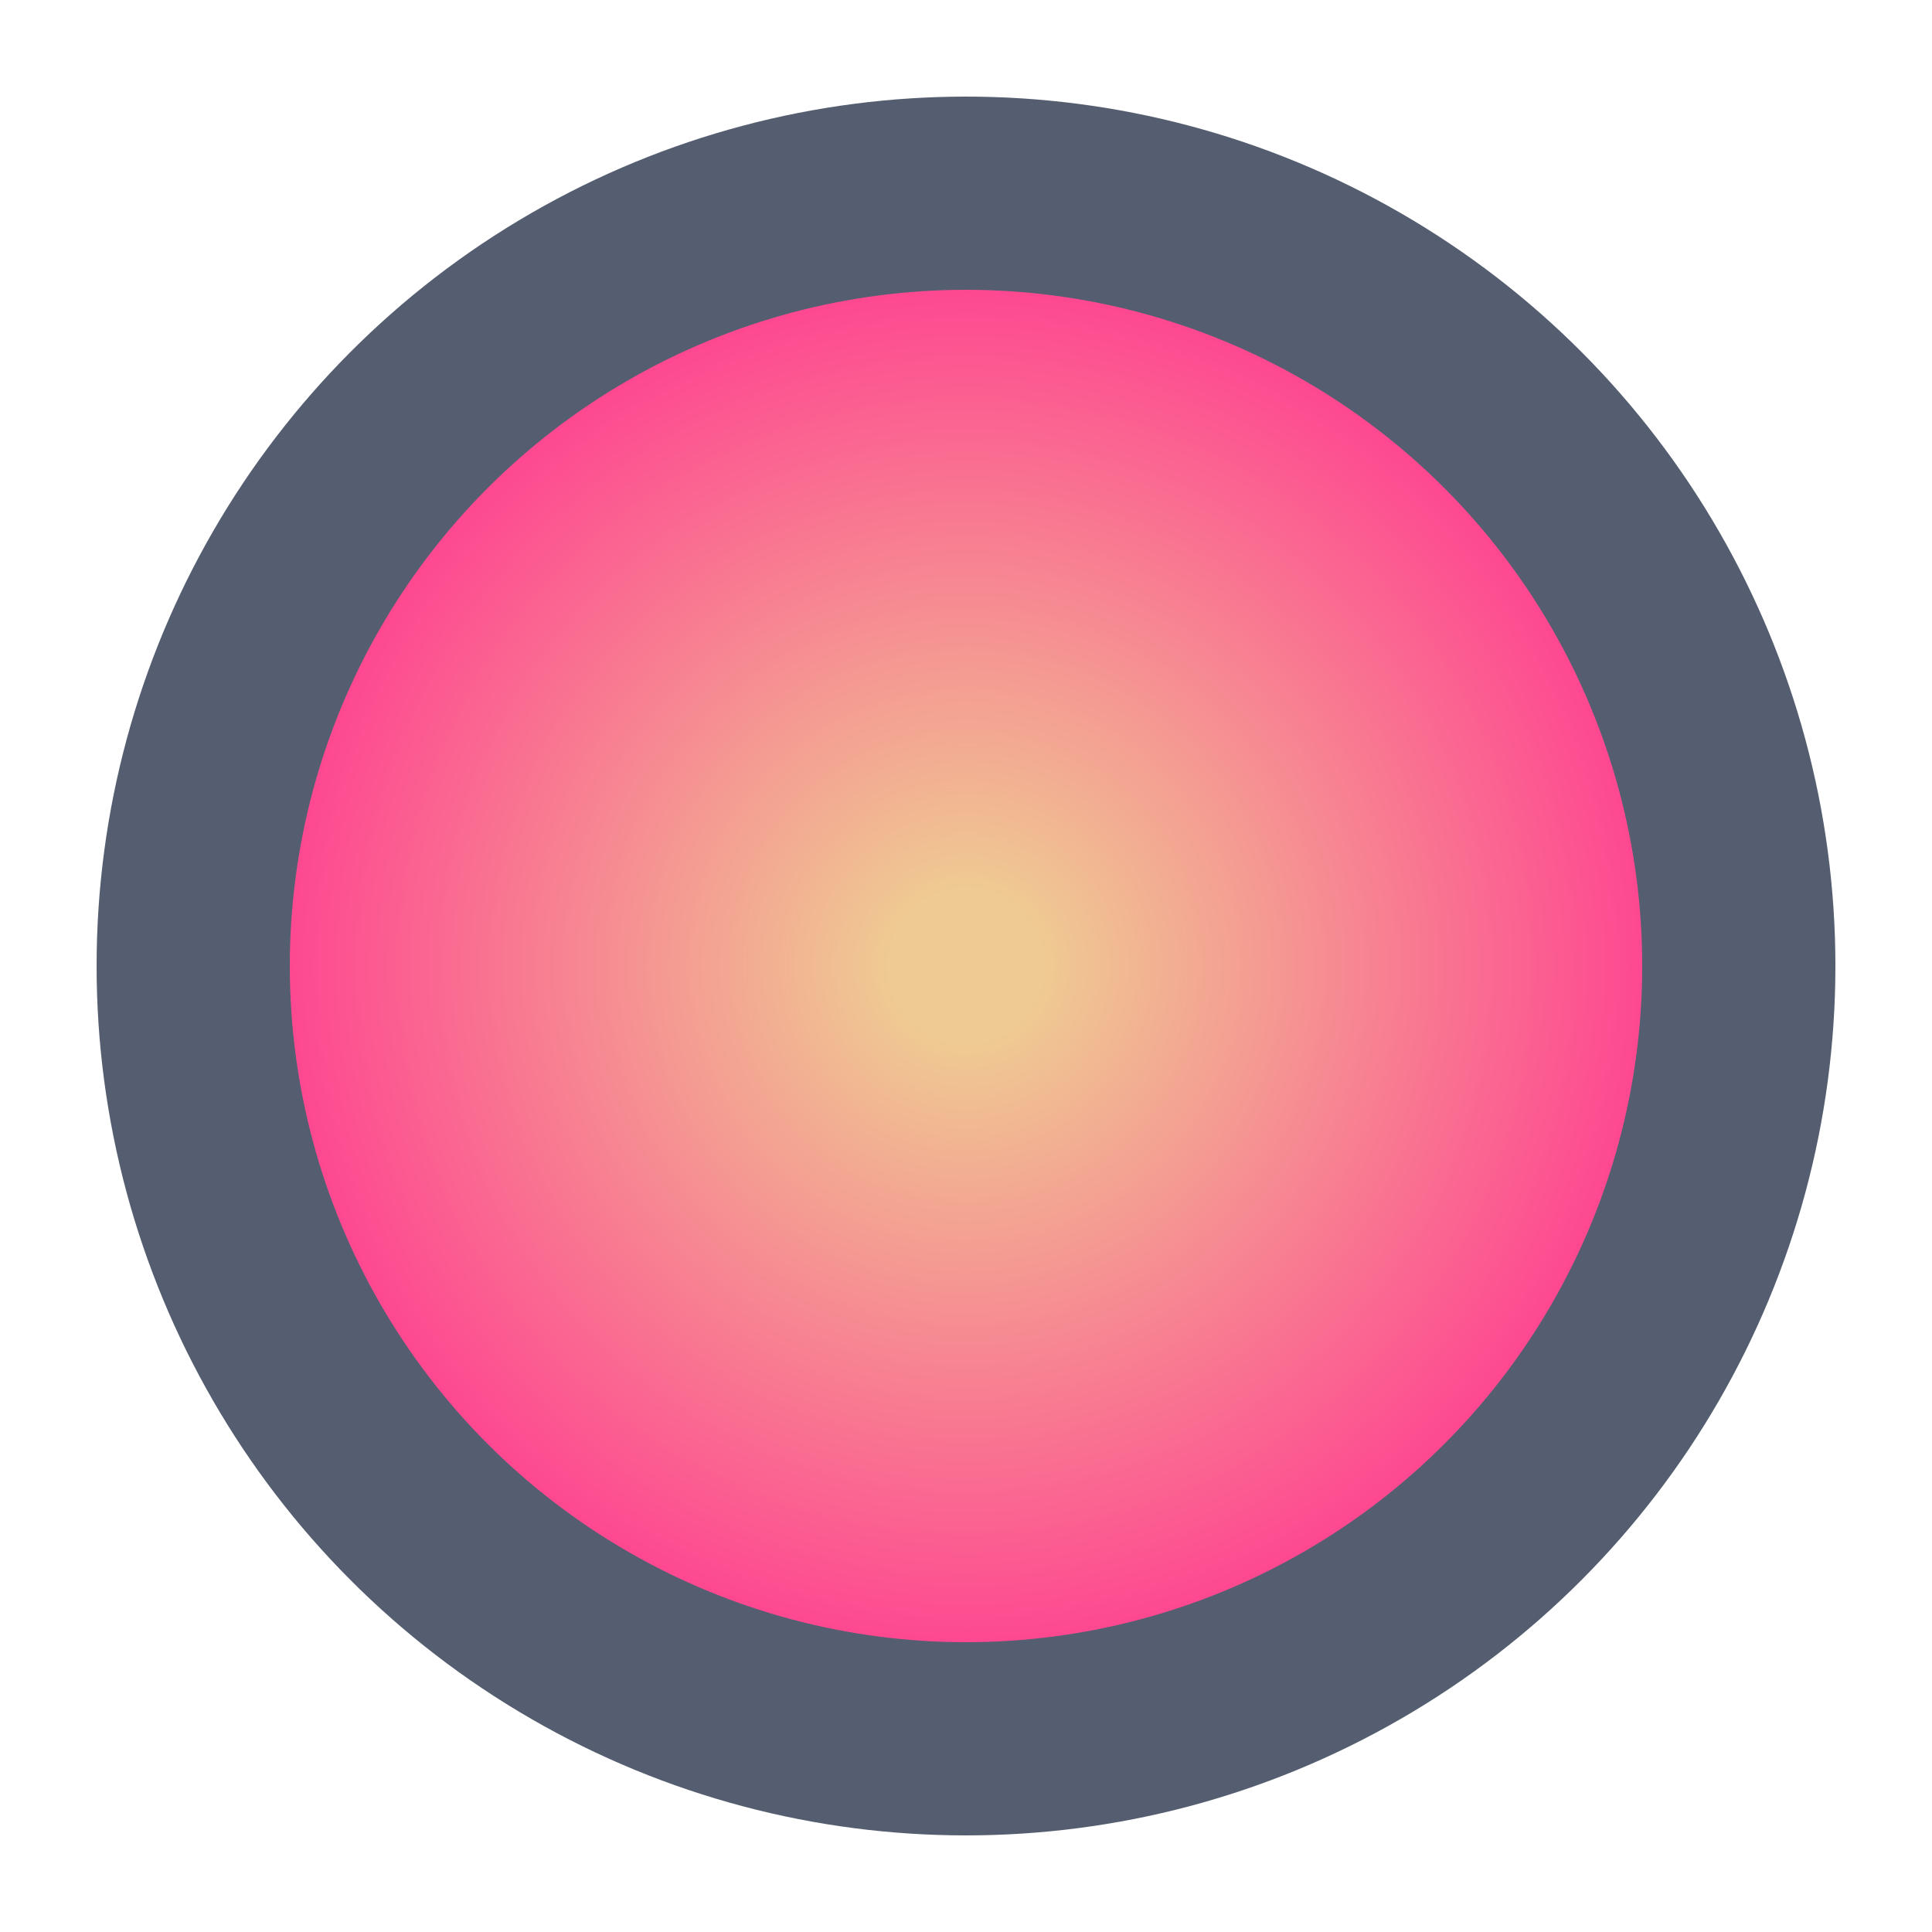 <svg viewBox="0 0 10 10" xmlns="http://www.w3.org/2000/svg" xmlns:xlink="http://www.w3.org/1999/xlink"
    stroke="#555e7099" strokeWidth="1px">
    <defs>
        <radialGradient id="myGradient">
            <stop offset="10%" stop-color="#efca92" />
            <stop offset="95%" stop-color="#ff3d91" />
        </radialGradient>
    </defs>

    <!-- using my radial gradient -->
    <circle cx="5" cy="5" r="4" fill="url('#myGradient')" />

    <g transform=" matrix(0.866, -0.5, -0.25, -0.443, 80, 80)">
        <path d="M 0,70 A 65,70 0 0,0 65,0 5,5 0 0,1 75,0 75,70 0 0,1 0,70Z" fill="url(#MyGradient)" stroke="#000000"
            strokeWidth="1px">
            <animateTransform attributeName="transform" type="rotate" from="360 -10 10" to="0 0 0" dur="8s"
                repeatCount="indefinite" />
        </path>
    </g>

</svg>